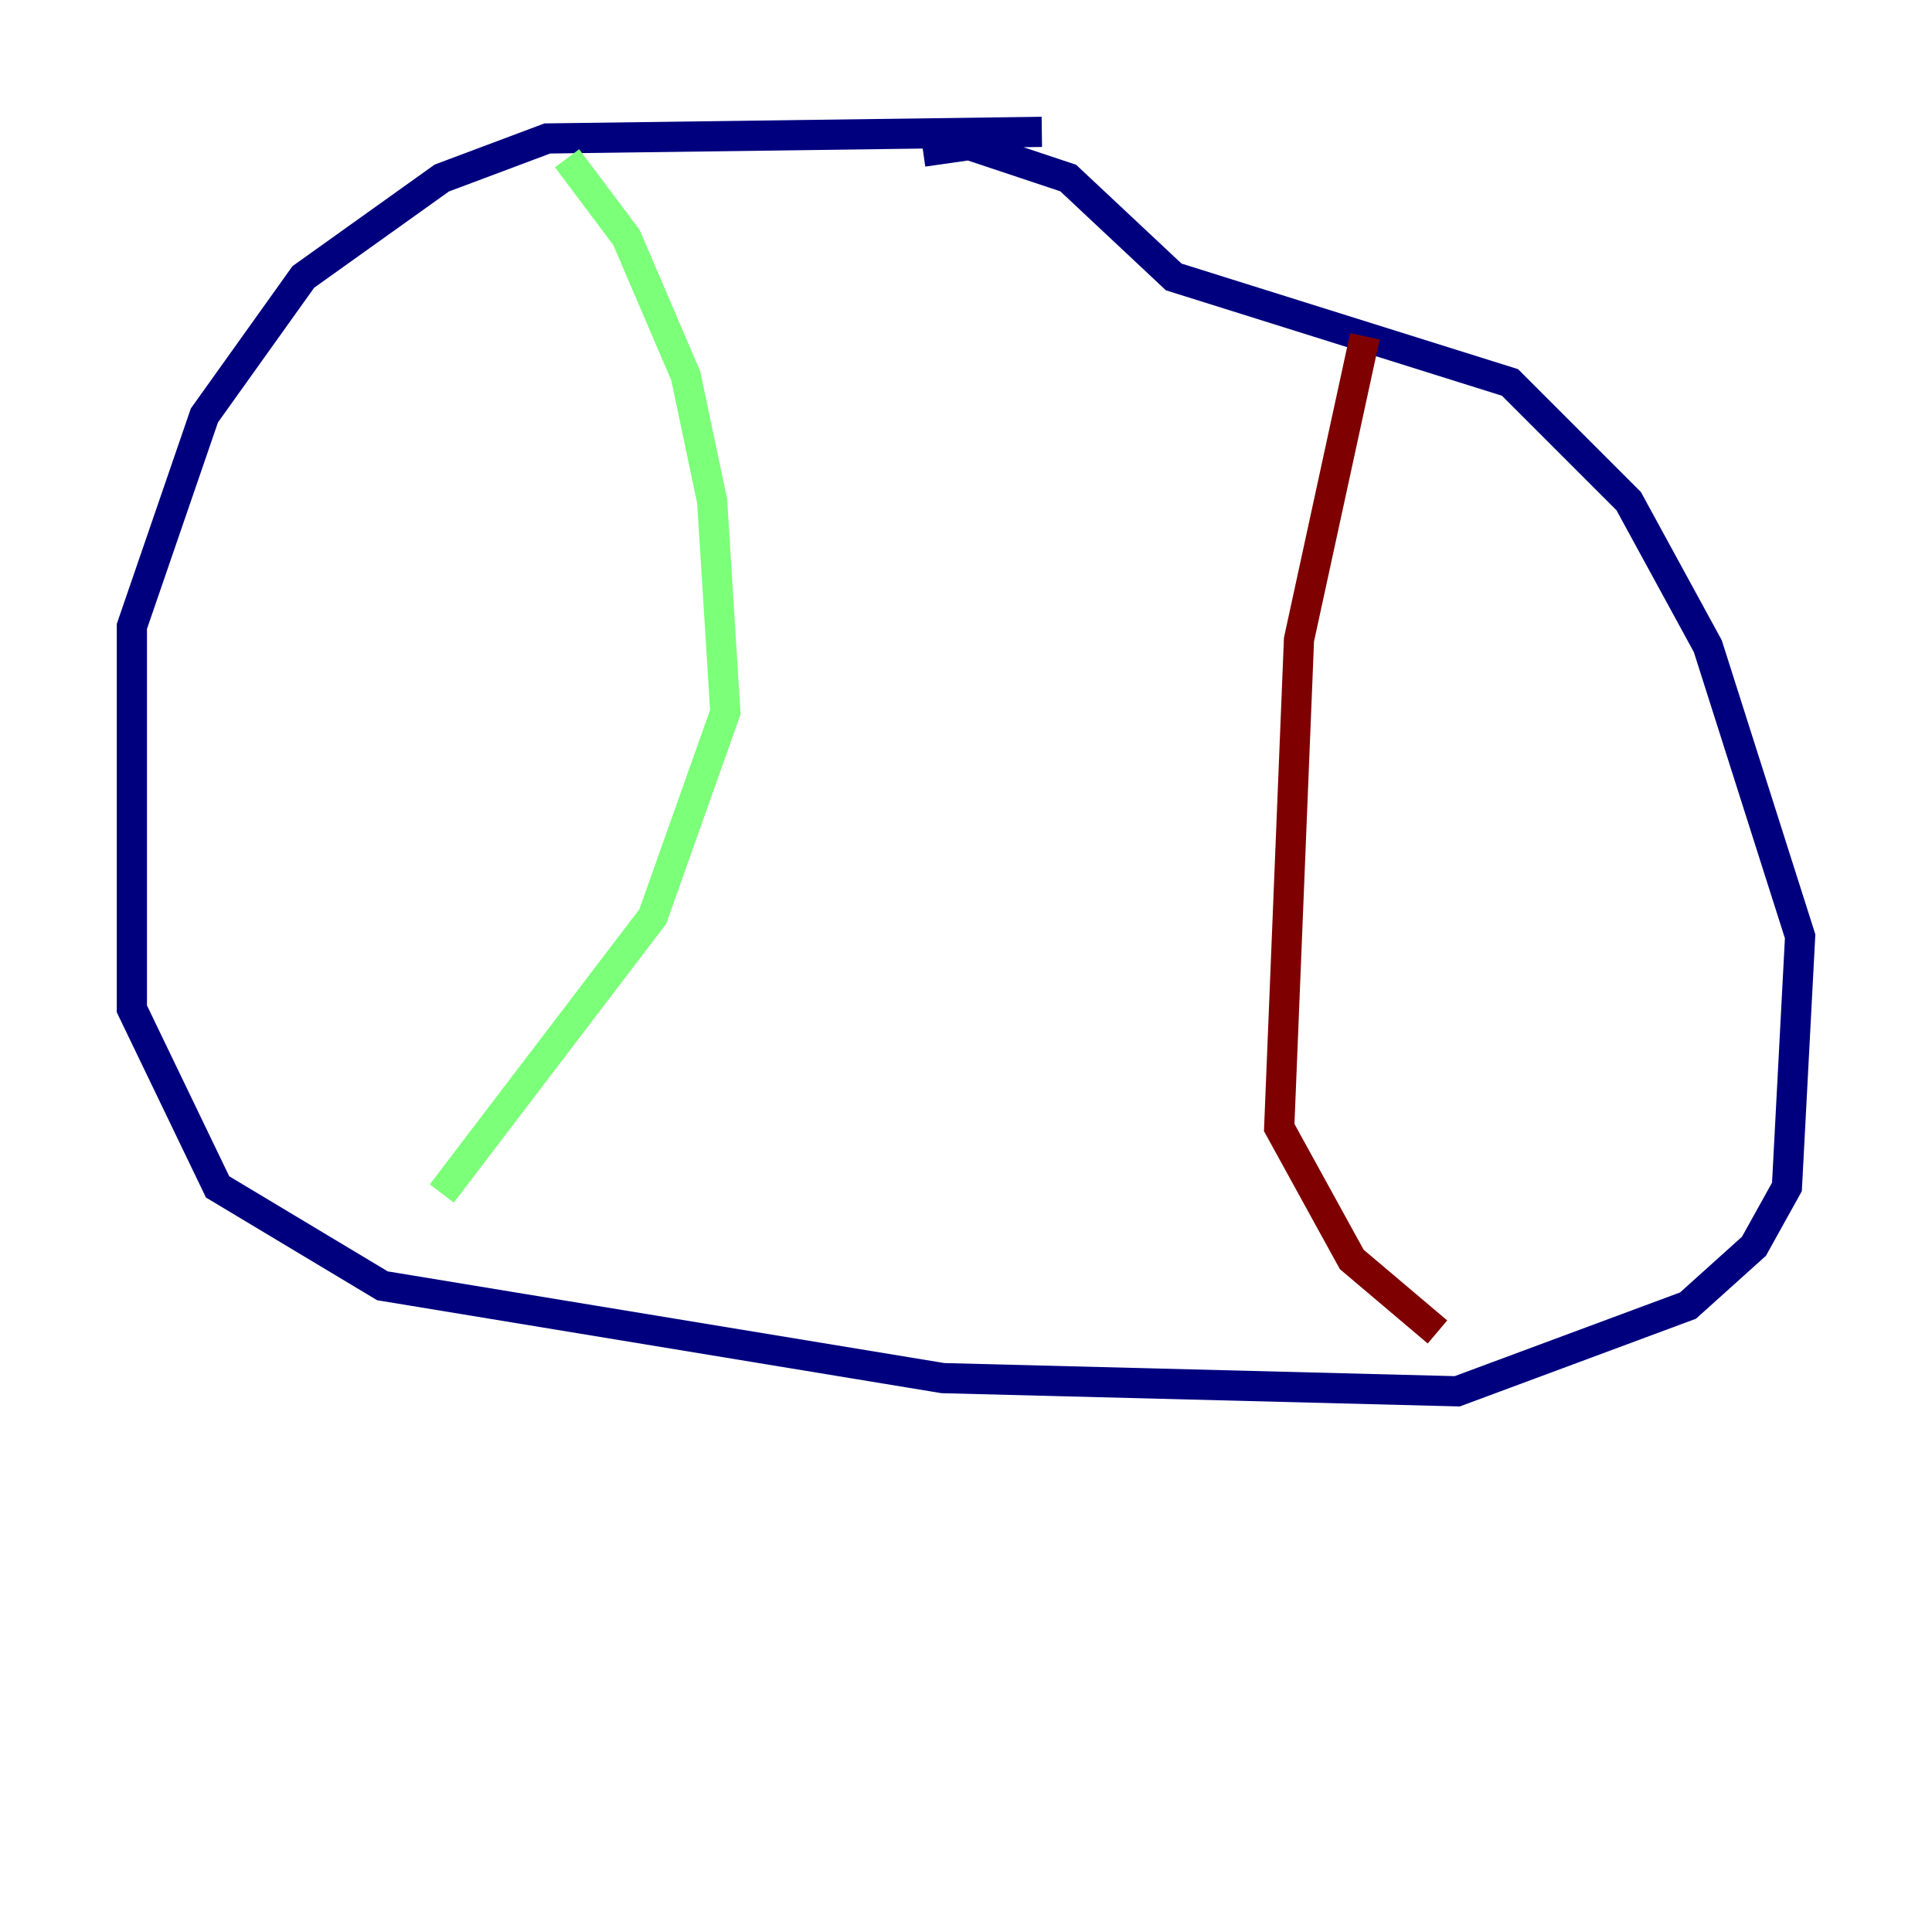 <?xml version="1.0" encoding="utf-8" ?>
<svg baseProfile="tiny" height="128" version="1.2" viewBox="0,0,128,128" width="128" xmlns="http://www.w3.org/2000/svg" xmlns:ev="http://www.w3.org/2001/xml-events" xmlns:xlink="http://www.w3.org/1999/xlink"><defs /><polyline fill="none" points="69.024,8.737 36.259,9.174 29.27,11.795 20.096,18.348 13.543,27.522 8.737,41.502 8.737,66.84 14.416,78.635 25.338,85.188 62.471,91.304 96.546,92.177 111.836,86.498 116.205,82.567 118.389,78.635 119.263,62.034 113.147,42.812 107.904,33.201 100.041,25.338 77.761,18.348 70.771,11.795 64.218,9.611 61.16,10.048" stroke="#00007f" stroke-width="2" /><polyline fill="none" points="37.57,10.485 41.502,15.727 45.433,24.901 47.181,33.201 48.055,47.181 43.249,60.724 29.27,79.072" stroke="#7cff79" stroke-width="2" /><polyline fill="none" points="90.43,22.28 86.061,42.375 84.751,74.703 89.556,83.44 95.236,88.246" stroke="#7f0000" stroke-width="2" /></svg>